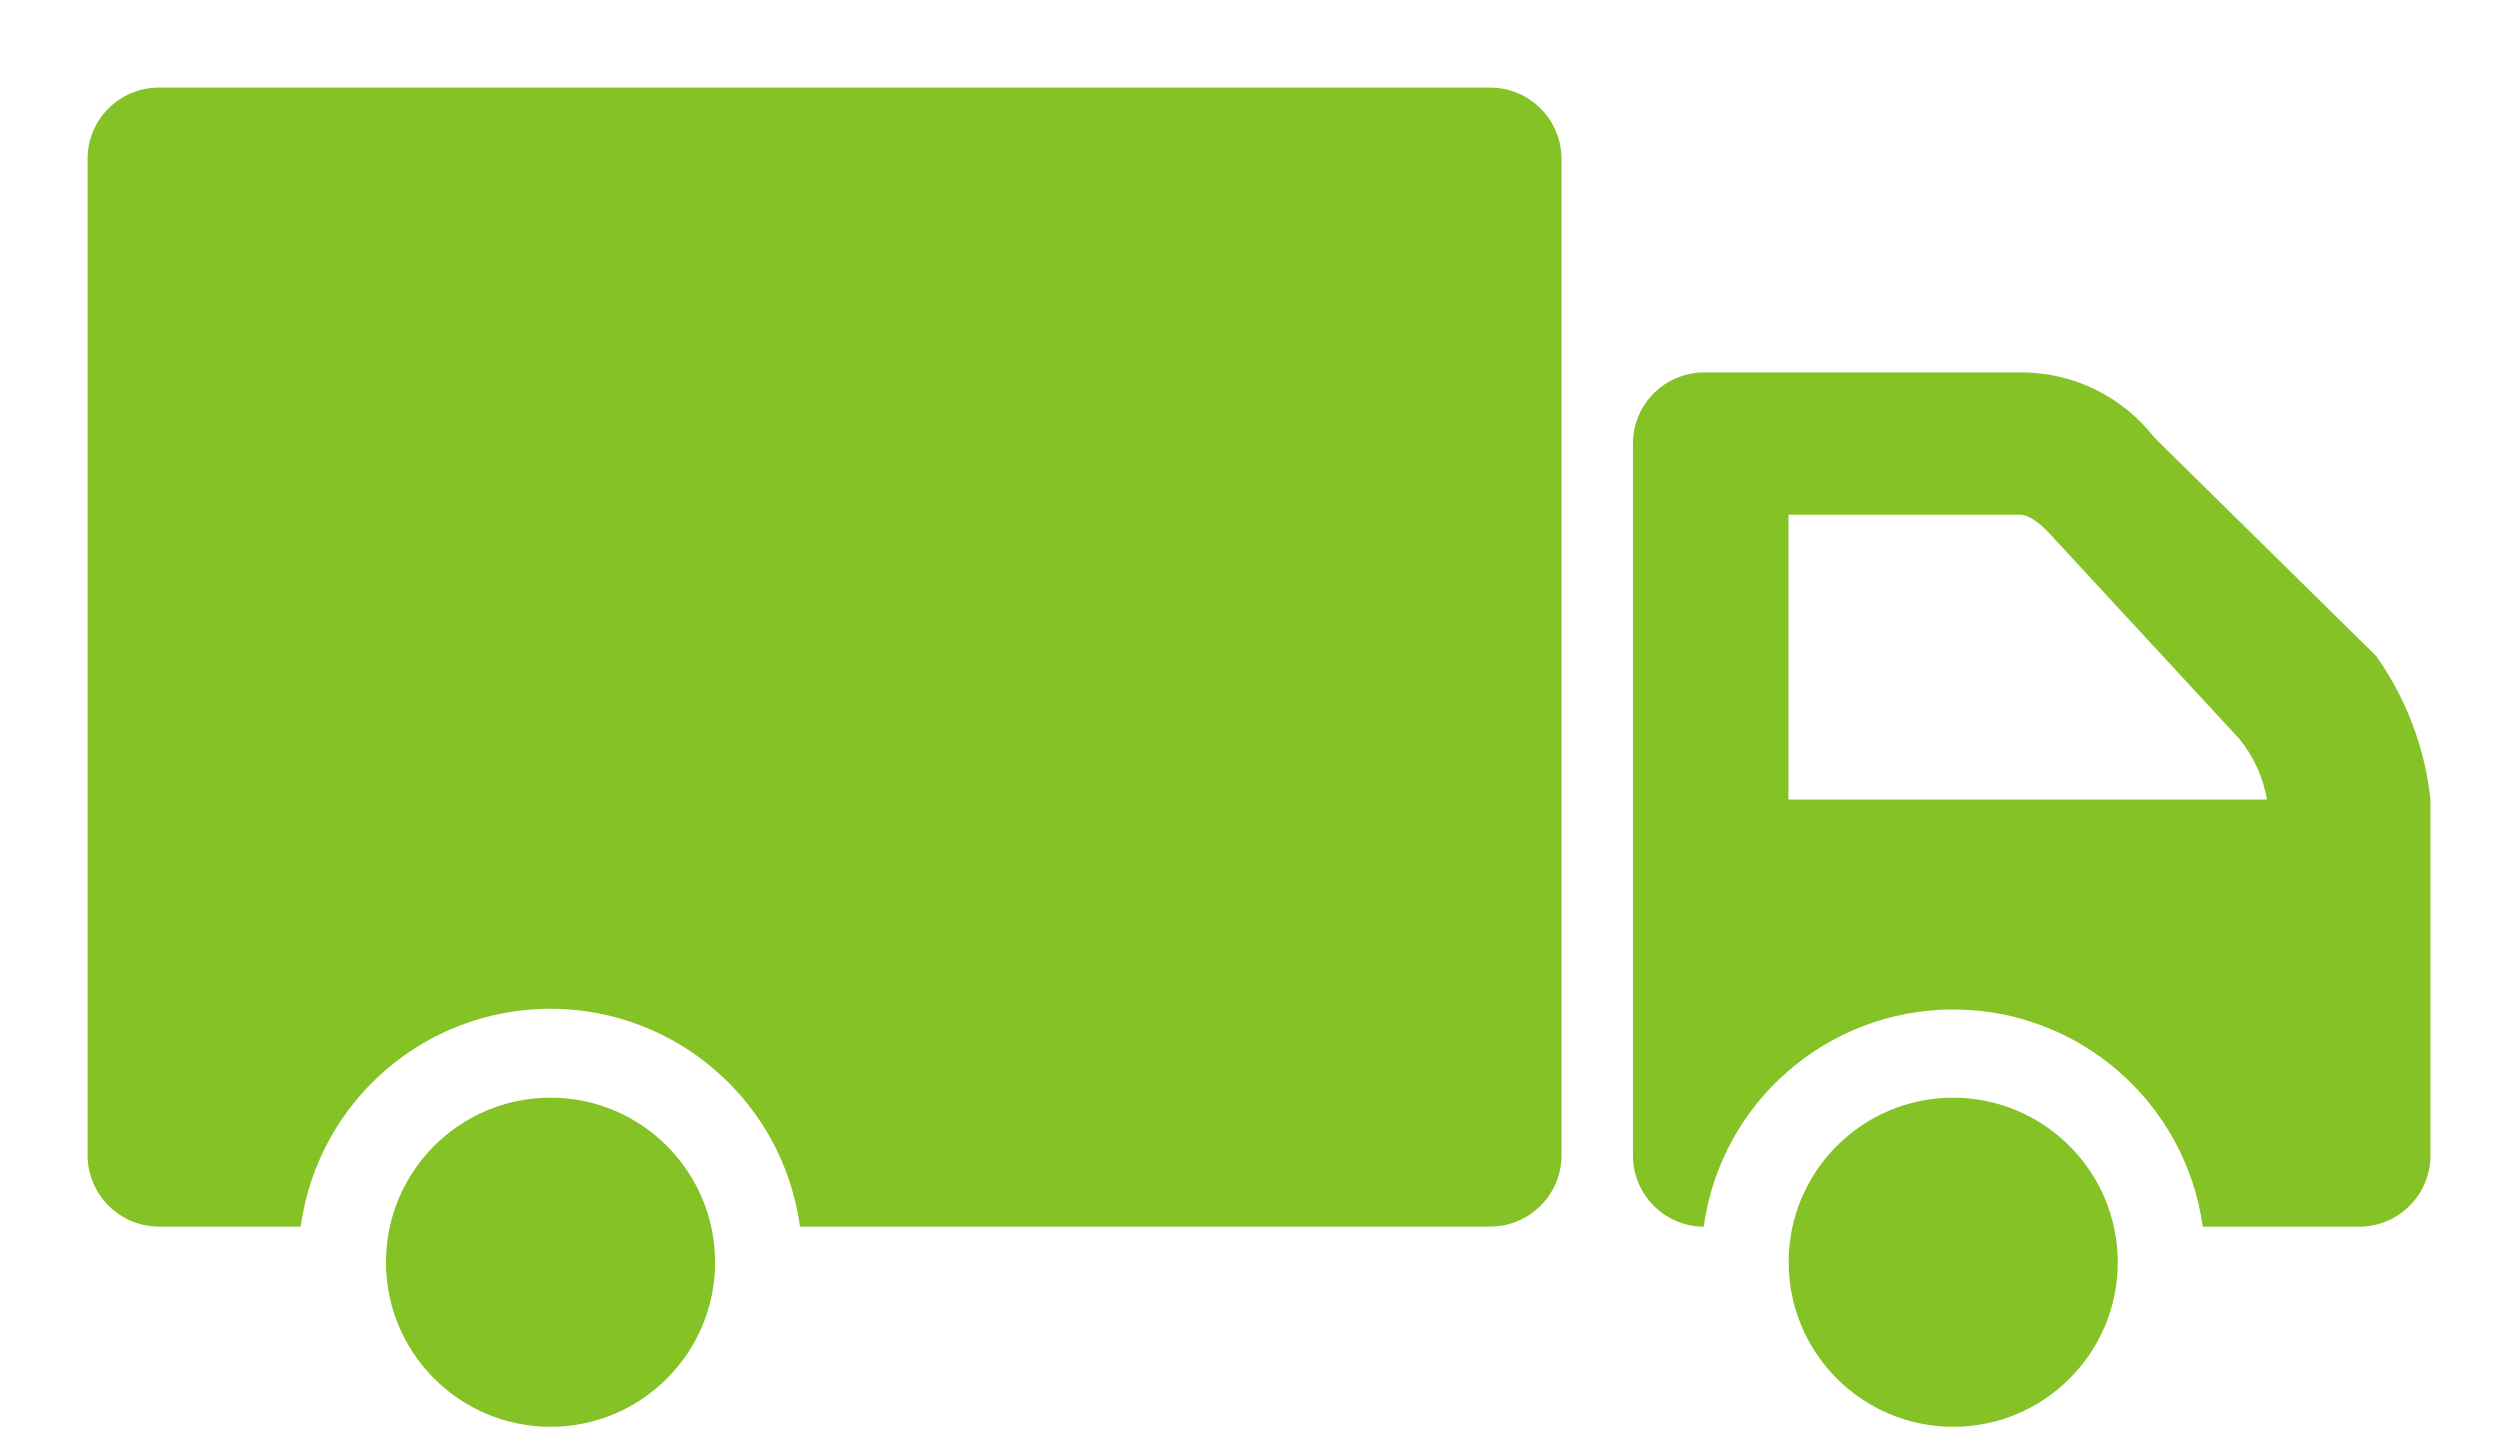 <?xml version="1.0" encoding="UTF-8"?>
<svg width="28px" height="16px" viewBox="0 0 28 16" version="1.1" xmlns="http://www.w3.org/2000/svg" xmlns:xlink="http://www.w3.org/1999/xlink">
    <title>Artboard 129</title>
    <g id="Page-1" stroke="none" stroke-width="1" fill="none" fill-rule="evenodd">
        <g id="Artboard-129" transform="translate(0.981, 0.981)" fill="#84C225" fill-rule="nonzero">
            <g id="az_Group_">
                <path d="M7.028,13.156 C7.028,14.174 6.203,14.999 5.185,14.999 C4.167,14.999 3.342,14.174 3.342,13.156 C3.342,12.138 4.167,11.313 5.185,11.313 C6.203,11.314 7.027,12.138 7.028,13.156" id="az_Path_"></path>
                <path d="M22.738,13.156 C22.738,14.174 21.913,14.999 20.896,14.999 C19.878,14.999 19.053,14.175 19.052,13.157 C19.051,12.14 19.875,11.314 20.893,11.313 C21.911,11.314 22.736,12.138 22.738,13.156" id="az_Path_2"></path>
                <path d="M25.63,6.364 L23.148,3.92 C22.798,3.469 22.262,3.2 21.691,3.19 L18.104,3.19 C17.665,3.191 17.309,3.547 17.308,3.986 L17.308,11.961 C17.309,12.399 17.662,12.755 18.1,12.758 C18.294,11.363 19.487,10.325 20.895,10.325 C22.303,10.325 23.496,11.363 23.69,12.758 L25.444,12.758 C25.883,12.757 26.239,12.401 26.24,11.962 L26.24,7.974 C26.178,7.394 25.968,6.839 25.63,6.364 M19.05,7.974 L19.05,4.784 L21.648,4.784 C21.778,4.784 21.955,4.974 21.955,4.974 L24.099,7.294 C24.26,7.49 24.366,7.724 24.409,7.974 L19.05,7.974 Z" id="az_Compound_Path_"></path>
                <path d="M15.712,0 L0.797,0 C0.357,0.001 0.001,0.356 0,0.796 L0,11.96 C0.002,12.399 0.358,12.755 0.797,12.757 L2.387,12.757 C2.578,11.359 3.772,10.317 5.183,10.317 C6.594,10.317 7.788,11.359 7.979,12.757 L15.711,12.757 C16.15,12.755 16.506,12.4 16.508,11.961 L16.508,0.797 C16.506,0.357 16.15,0.001 15.71,0" id="az_Path_3"></path>
            </g>
        </g>
    </g>
</svg>